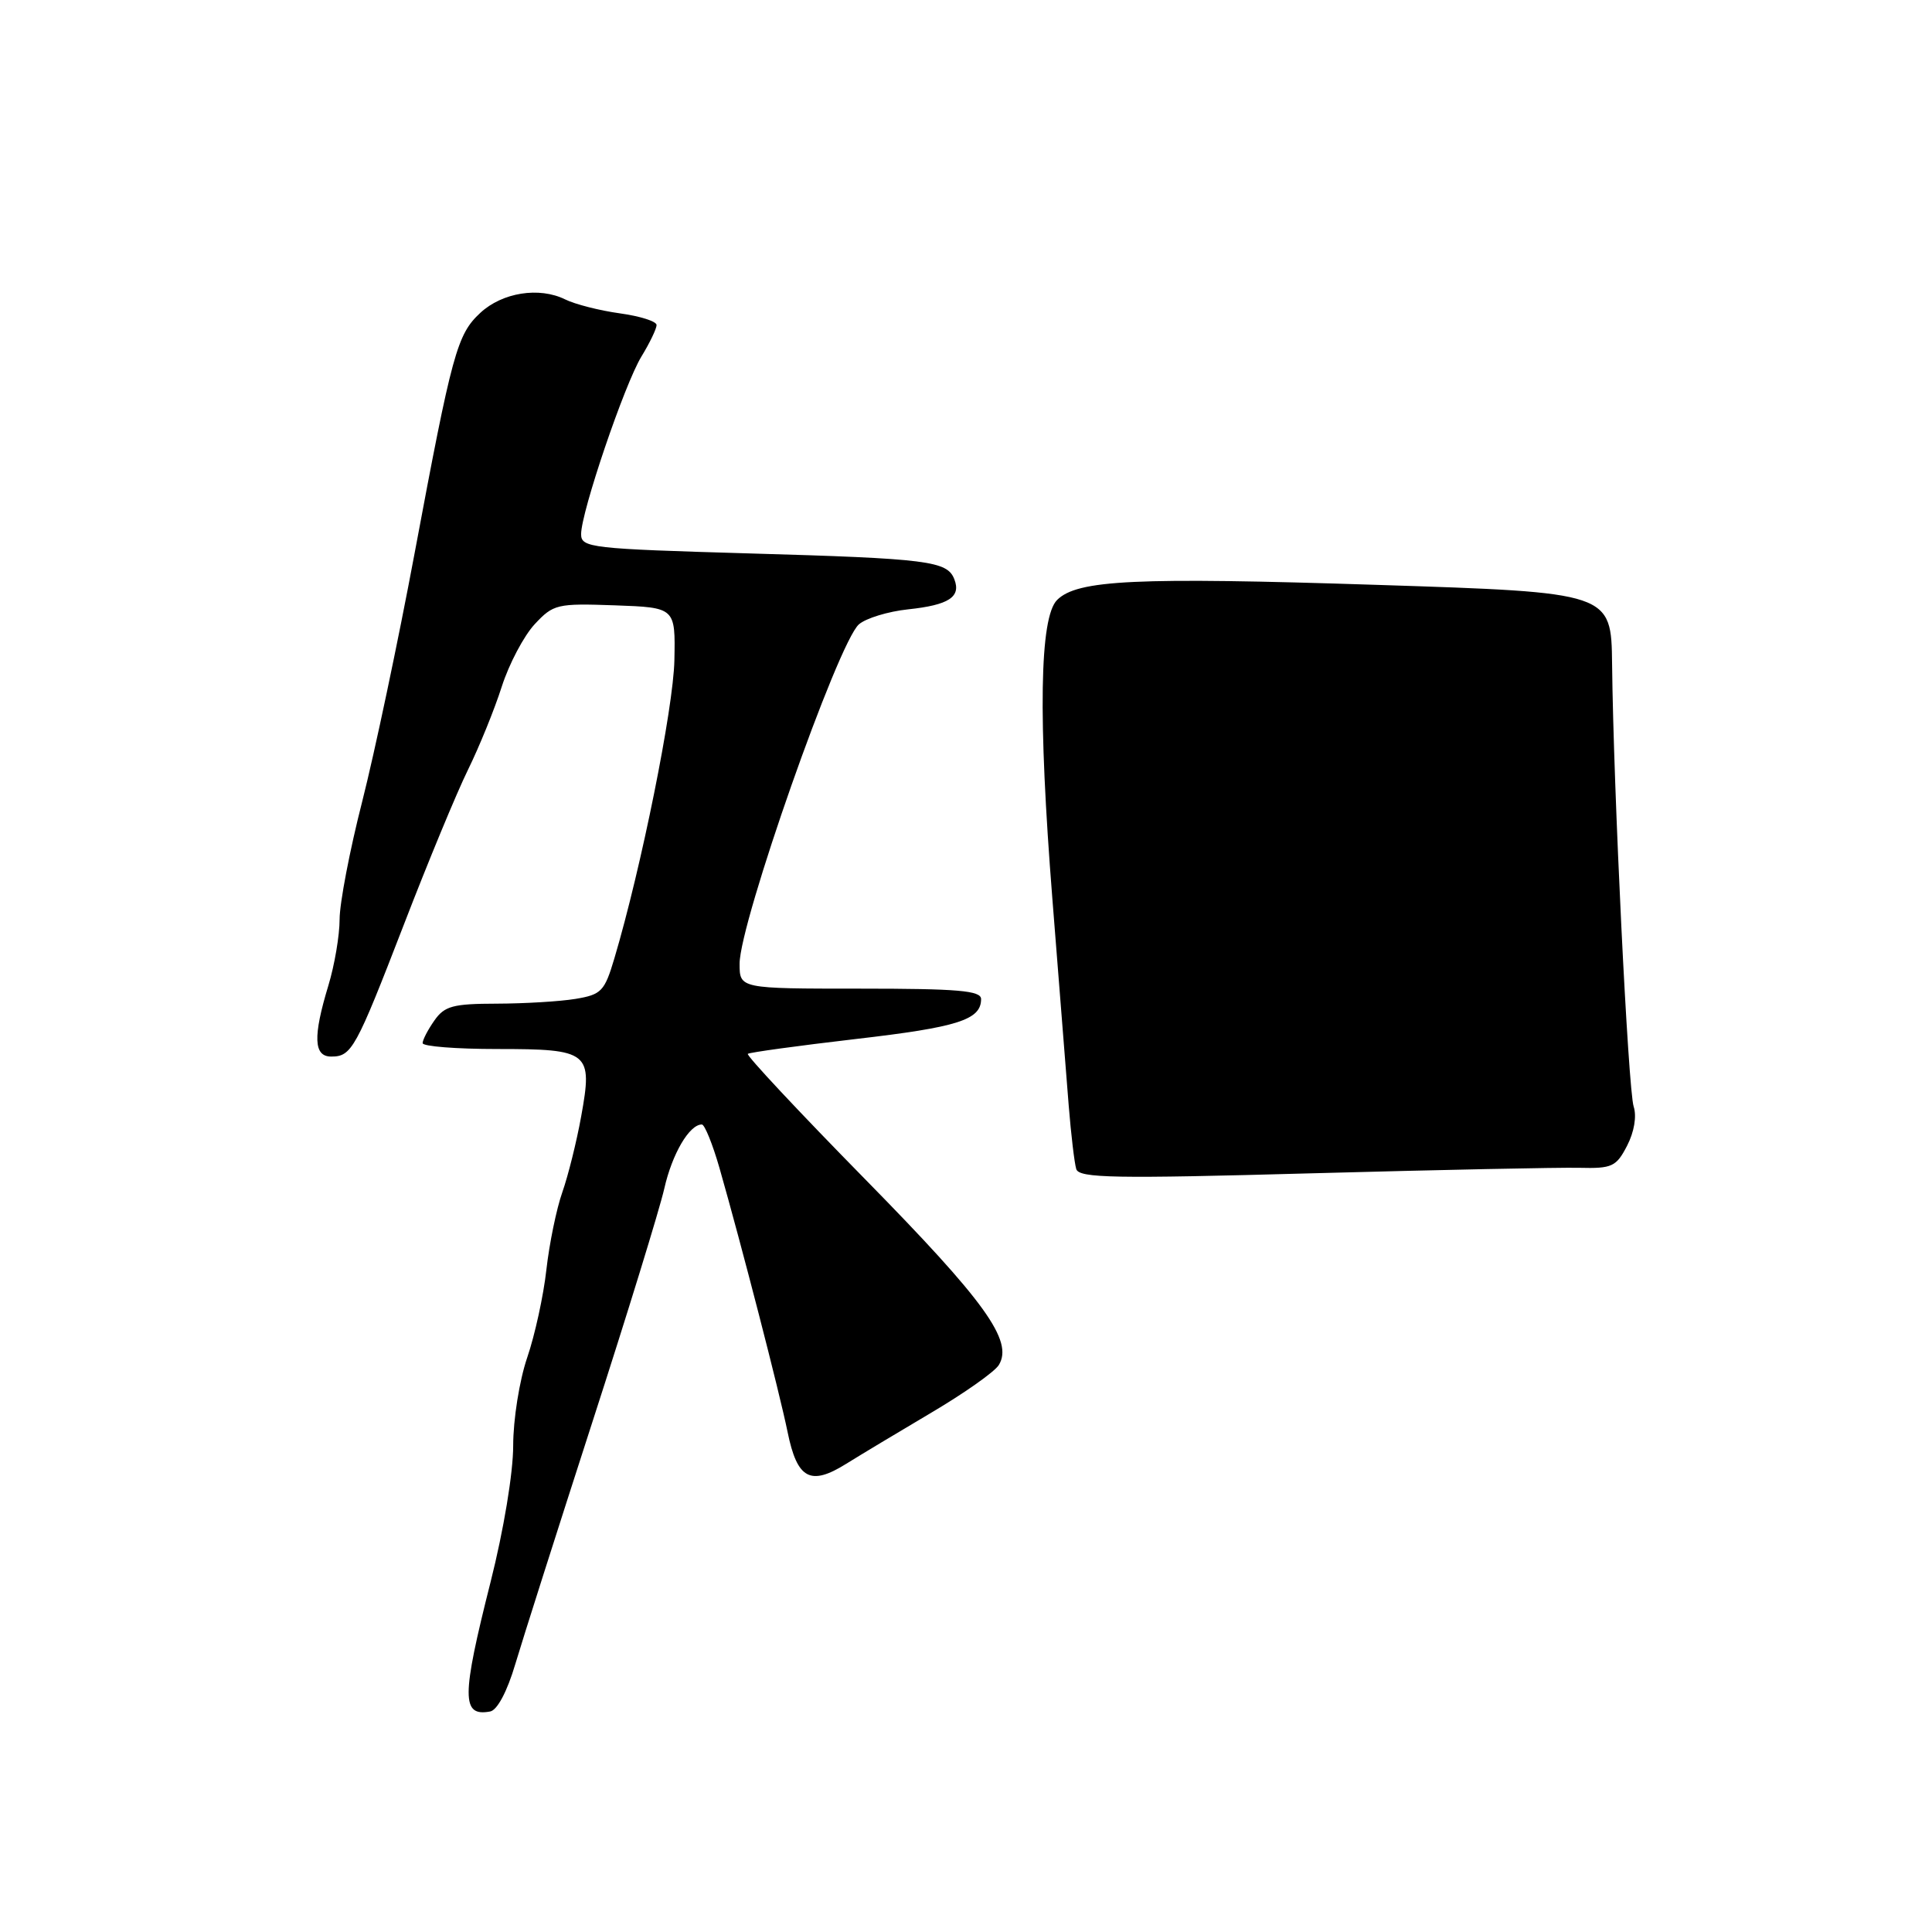 <?xml version="1.0" encoding="UTF-8" standalone="no"?>
<!DOCTYPE svg PUBLIC "-//W3C//DTD SVG 1.1//EN" "http://www.w3.org/Graphics/SVG/1.1/DTD/svg11.dtd" >
<svg xmlns="http://www.w3.org/2000/svg" xmlns:xlink="http://www.w3.org/1999/xlink" version="1.1" viewBox="0 0 256 256">
 <g >
 <path fill="currentColor"
d=" M 68.28 220.50 C 69.26 217.20 73.85 202.80 78.47 188.50 C 83.10 174.20 87.39 160.25 88.02 157.50 C 89.06 152.89 91.34 149.00 93.00 149.00 C 93.37 149.00 94.42 151.59 95.33 154.75 C 98.29 165.11 103.26 184.39 104.36 189.75 C 105.63 195.99 107.38 196.93 112.13 193.96 C 113.99 192.80 119.07 189.75 123.43 187.17 C 127.78 184.60 131.80 181.77 132.35 180.87 C 134.30 177.67 130.55 172.46 114.63 156.25 C 105.85 147.31 98.86 139.84 99.09 139.64 C 99.31 139.45 105.73 138.57 113.35 137.68 C 126.95 136.11 130.00 135.13 130.00 132.38 C 130.00 131.26 126.92 131.00 114.00 131.00 C 98.00 131.00 98.00 131.00 98.00 127.70 C 98.00 122.24 111.04 85.14 113.81 82.73 C 114.74 81.92 117.68 81.02 120.34 80.74 C 125.72 80.17 127.36 79.10 126.46 76.77 C 125.53 74.33 123.04 74.01 99.25 73.33 C 78.28 72.72 77.00 72.58 77.00 70.78 C 77.00 67.85 82.76 50.89 85.00 47.23 C 86.10 45.43 87.00 43.55 87.00 43.07 C 87.00 42.58 84.81 41.89 82.13 41.52 C 79.45 41.15 76.19 40.32 74.88 39.67 C 71.45 37.98 66.56 38.75 63.65 41.45 C 60.56 44.31 59.91 46.71 54.94 73.29 C 52.76 84.96 49.63 99.77 47.99 106.22 C 46.34 112.67 45.00 119.68 45.00 121.81 C 45.00 123.94 44.33 127.89 43.51 130.59 C 41.45 137.37 41.56 140.00 43.88 140.00 C 46.60 140.00 47.13 139.03 53.52 122.50 C 56.70 114.25 60.52 105.03 62.01 102.00 C 63.50 98.97 65.51 94.03 66.48 91.00 C 67.45 87.97 69.42 84.25 70.85 82.71 C 73.33 80.05 73.81 79.94 81.47 80.21 C 89.50 80.50 89.50 80.50 89.36 87.50 C 89.23 93.85 84.97 115.01 81.41 126.98 C 80.11 131.35 79.70 131.79 76.25 132.36 C 74.19 132.70 69.49 132.98 65.81 132.99 C 60.03 133.00 58.90 133.30 57.56 135.22 C 56.70 136.44 56.00 137.79 56.00 138.22 C 56.00 138.65 60.44 139.00 65.88 139.00 C 78.09 139.00 78.56 139.38 77.01 147.92 C 76.41 151.26 75.28 155.79 74.51 157.98 C 73.74 160.16 72.79 164.78 72.40 168.23 C 72.02 171.68 70.87 176.93 69.85 179.91 C 68.83 182.90 68.00 188.09 68.00 191.55 C 68.00 195.17 66.74 202.75 65.00 209.64 C 61.14 224.91 61.14 227.49 64.95 226.78 C 65.89 226.61 67.21 224.12 68.28 220.50 Z  M 209.26 154.74 C 213.61 154.85 214.16 154.60 215.60 151.81 C 216.54 149.99 216.89 147.91 216.47 146.63 C 215.74 144.42 213.79 104.58 213.61 88.00 C 213.50 78.50 213.50 78.50 182.50 77.50 C 150.45 76.46 142.74 76.83 140.07 79.50 C 137.75 81.82 137.54 95.04 139.44 119.04 C 140.33 130.29 141.31 142.65 141.61 146.50 C 141.92 150.35 142.37 154.13 142.61 154.91 C 142.99 156.11 147.69 156.19 173.78 155.47 C 190.68 155.01 206.64 154.68 209.26 154.74 Z "/>
</g>
</svg>